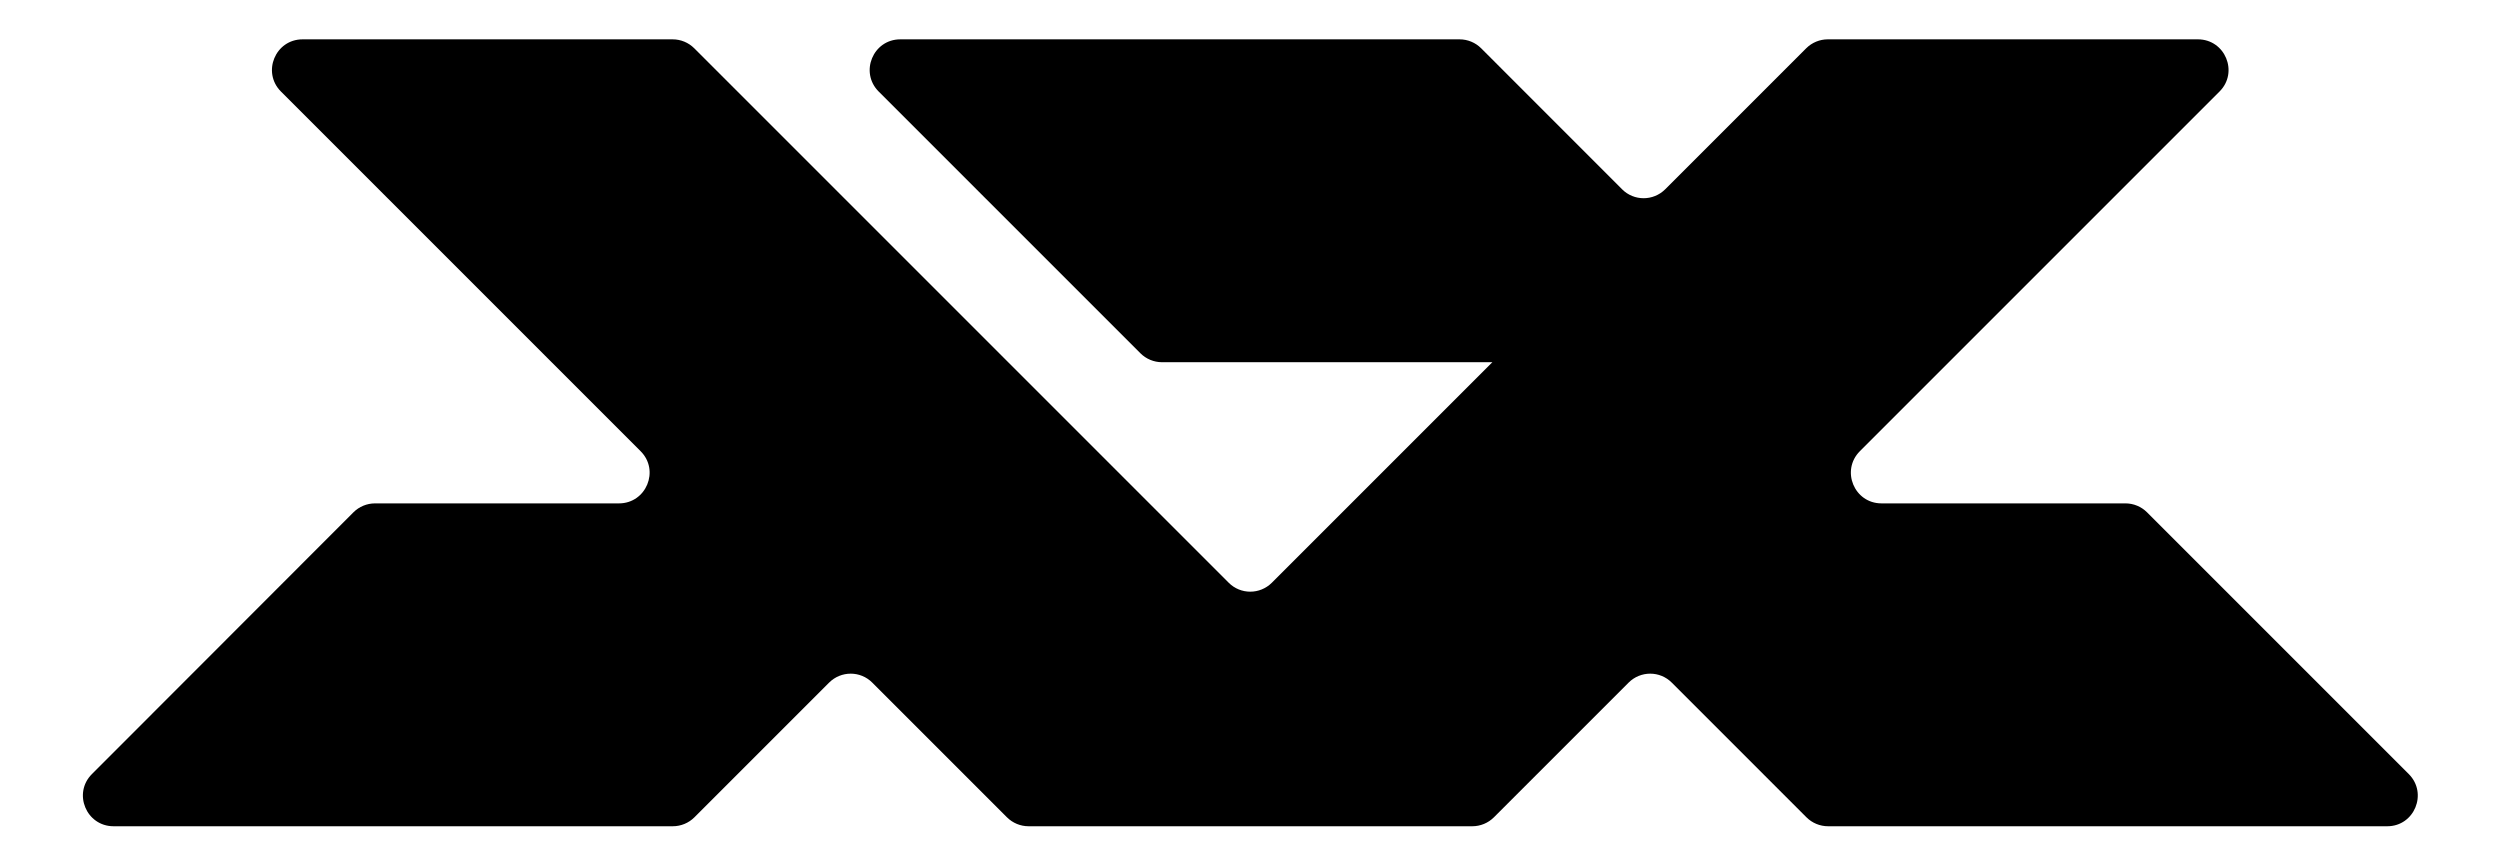 <?xml version="1.0" encoding="utf-8"?>
<!-- Generator: Adobe Illustrator 24.0.1, SVG Export Plug-In . SVG Version: 6.00 Build 0)  -->
<svg className="logo blink" version="1.1" id="Layer_1" xmlns="http://www.w3.org/2000/svg" xmlns:xlink="http://www.w3.org/1999/xlink" x="0px" y="0px"
	 viewBox="0 0 3177 1100" style="enable-background:new 0 0 3177 1100;" xml:space="preserve">
<path d="M3061.1,983.7l-332.6-332.6c-7.3-7.3-17.2-11.4-27.5-11.4h-310c-34.6,0-51.9-41.8-27.5-66.3l103.6-103.6l353.5-353.5
	c24.5-24.5,7.1-66.3-27.5-66.3h-470.3c-10.3,0-20.2,4.1-27.5,11.4l-179.1,179.1c-15.2,15.2-39.8,15.2-54.9,0L1882.3,61.4
	c-7.3-7.3-17.2-11.4-27.5-11.4h-710.7c-34.6,0-51.9,41.8-27.5,66.3l332.6,332.6c7.3,7.3,17.2,11.4,27.5,11.4h419.8l-9.6,9.6
	l-169.9,169.9l-100.7,100.7c-15.2,15.2-39.8,15.2-54.9,0l-100.7-100.7l-169.9-169.9L882.3,61.4c-7.3-7.3-17.2-11.4-27.5-11.4H384.5
	c-34.6,0-51.9,41.8-27.5,66.3l353.5,353.5l103.6,103.6c24.5,24.5,7.1,66.3-27.5,66.3h-310c-10.3,0-20.2,4.1-27.5,11.4L116.8,983.7
	c-24.5,24.5-7.1,66.3,27.5,66.3h710.7c10.3,0,20.2-4.1,27.5-11.4l171.1-171.1c15.2-15.2,39.8-15.2,54.9,0l171.1,171.1
	c7.3,7.3,17.2,11.4,27.5,11.4h0H1871l0,0c10.3,0,20.2-4.1,27.5-11.4l171.1-171.1c15.2-15.2,39.8-15.2,54.9,0l171.1,171.1
	c7.3,7.3,17.2,11.4,27.5,11.4h710.7C3068.2,1050,3085.5,1008.2,3061.1,983.7z"/>
</svg>
